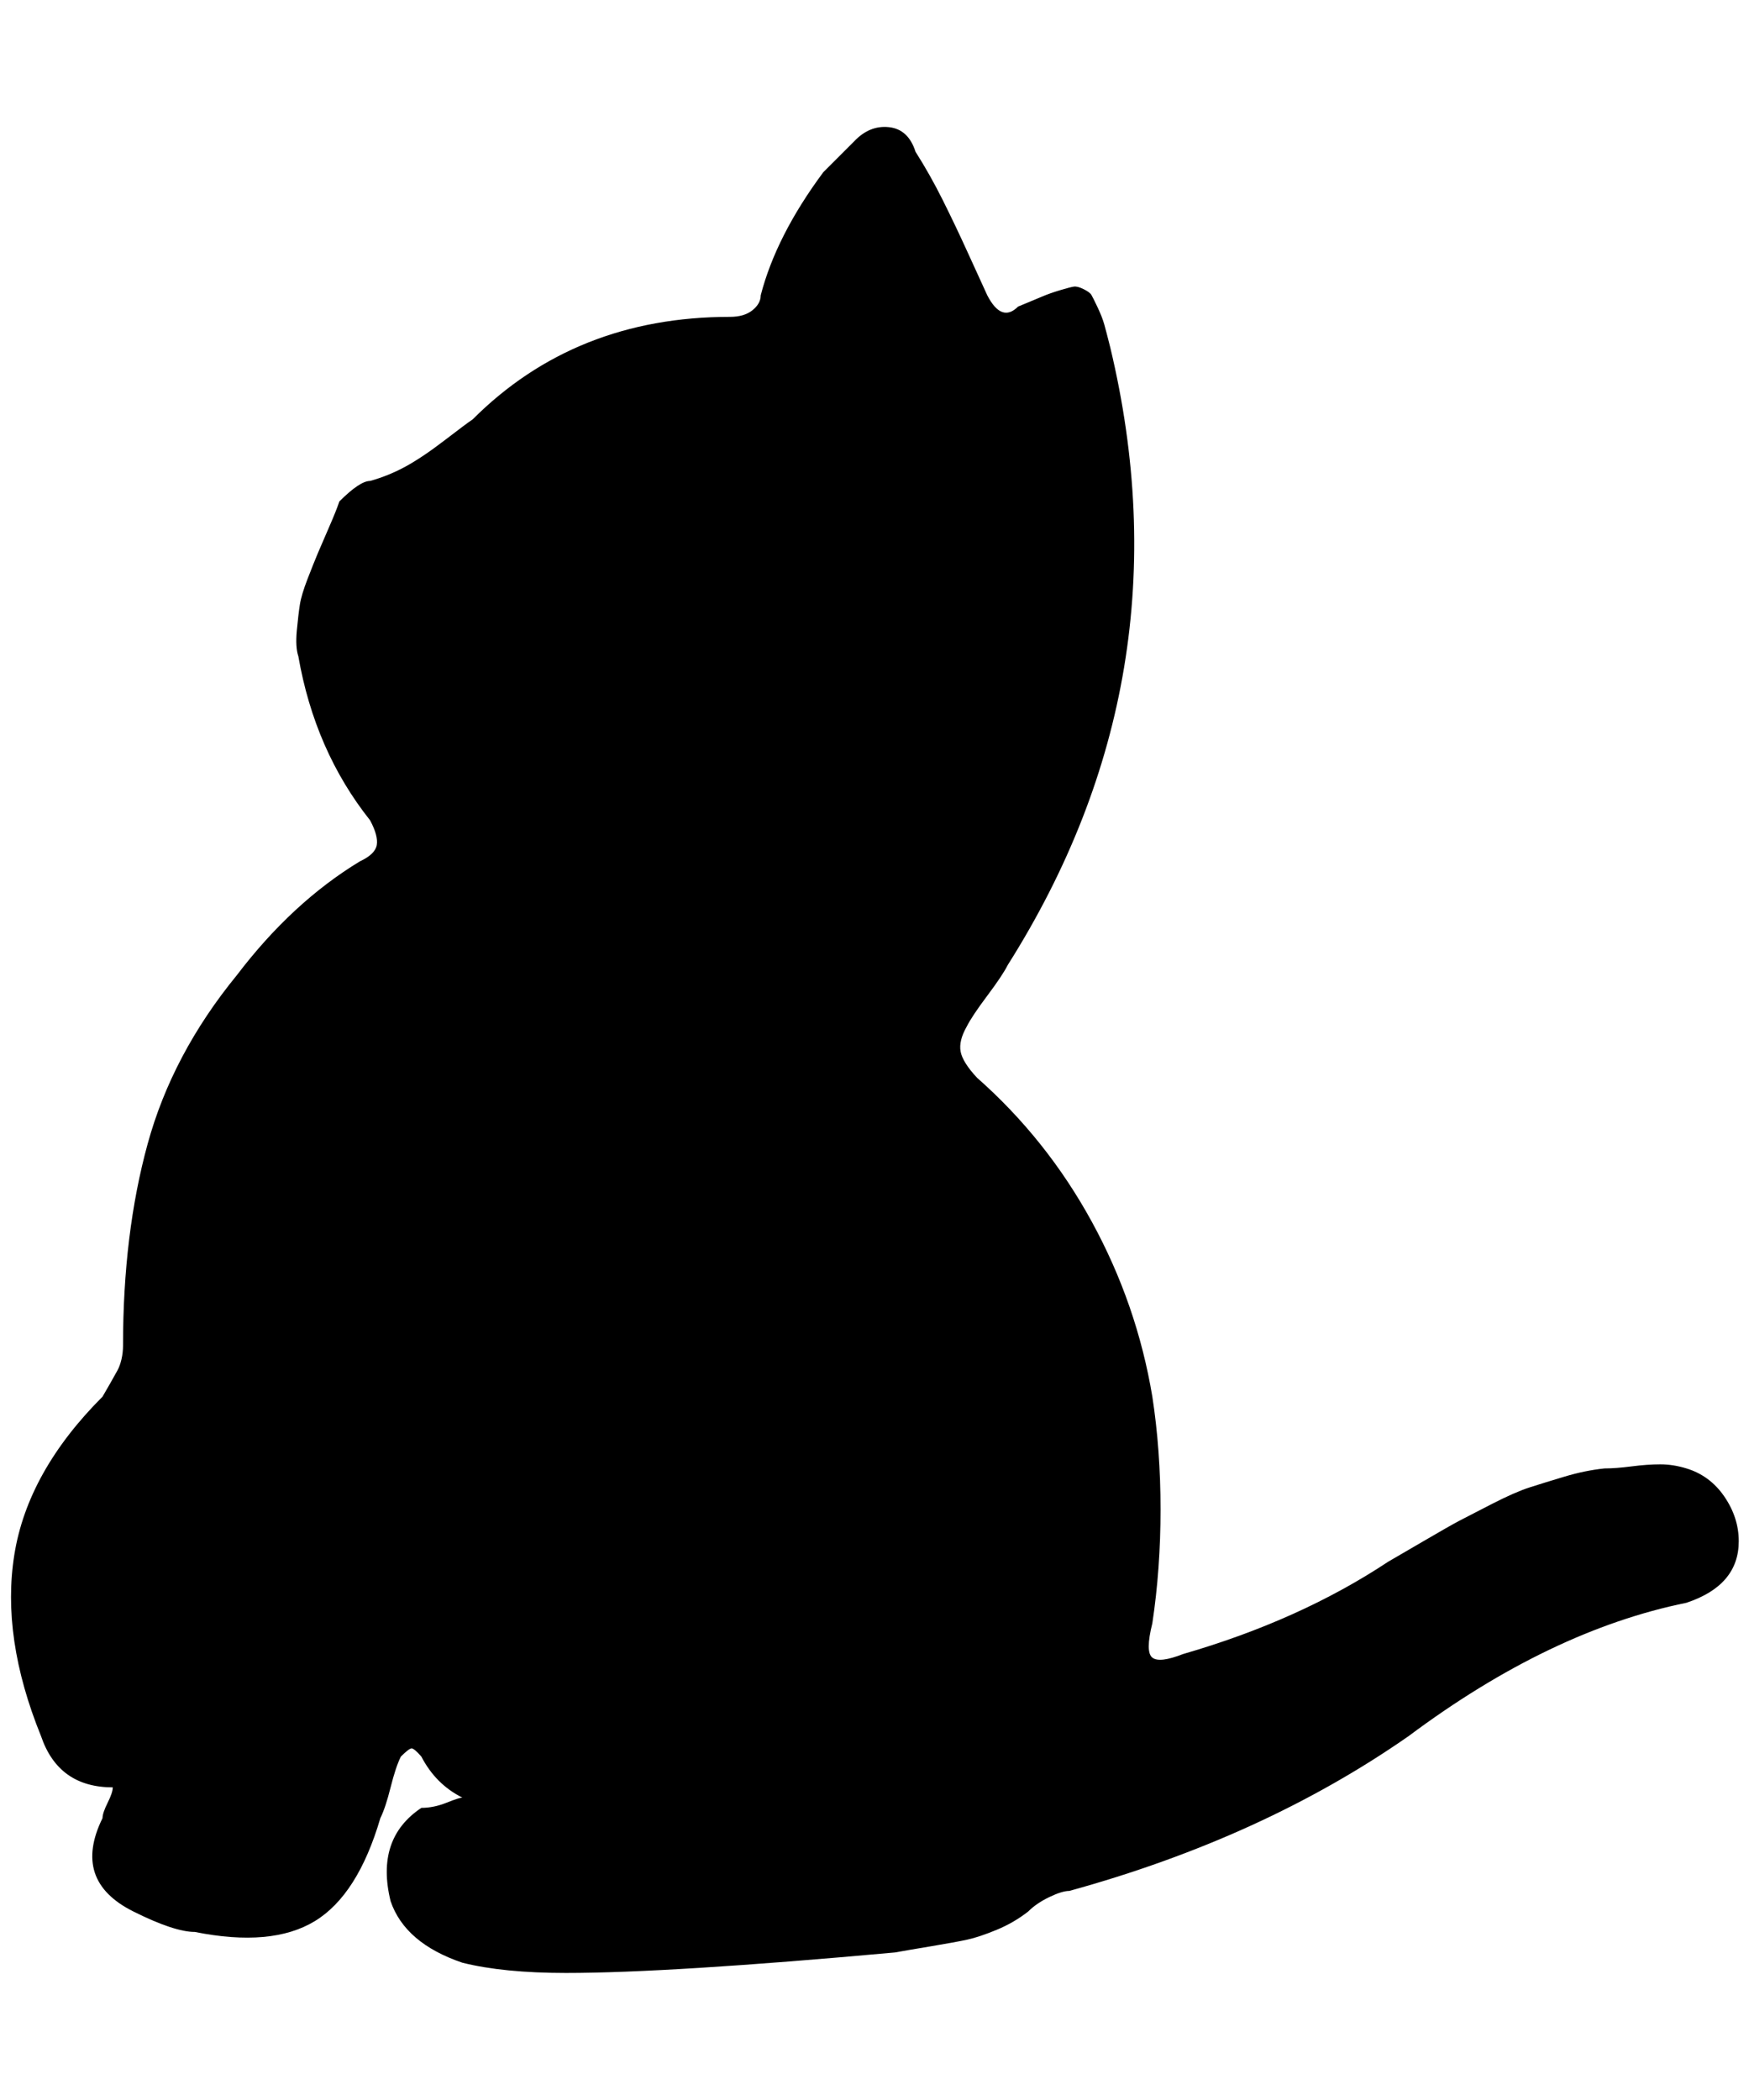 <?xml version="1.0" standalone="no"?>
<!DOCTYPE svg PUBLIC "-//W3C//DTD SVG 1.1//EN" "http://www.w3.org/Graphics/SVG/1.1/DTD/svg11.dtd" >
<svg xmlns="http://www.w3.org/2000/svg" xmlns:xlink="http://www.w3.org/1999/xlink" version="1.1" viewBox="-11 0 1706 2048">
   <path fill="currentColor"
d="M440 1753q-26 -13 -40 -40q-7 -8 -9.5 -8t-10.5 8q-5 10 -10 30t-10 30q-22 75 -64 100.5t-117 10.5q-20 0 -60 -20q-60 -30 -30 -91q0 -5 5 -15t5 -15q-53 0 -70 -50q-39 -96 -26 -177t86 -154q3 -5 7.5 -13t7 -12.5t4 -11t1.5 -13.5q0 -109 24 -196.5t87 -164.5
q54 -71 120 -111q15 -7 16.5 -16t-6.5 -24q-54 -68 -70 -160q-3 -9 -1.5 -25t3 -25.5t7.5 -25t10 -25t11 -25.5t10 -25q20 -20 30 -20q18 -5 34.5 -14t38 -25.5t27.5 -20.5q100 -100 251 -100q14 0 22 -6.5t8 -14.5q15 -58 61 -120l30 -30q15 -16 34 -14t26 24
q14 22 26.5 47t25 52.5t18.5 40.5q14 27 30 11q17 -7 24 -10t17 -6t13.5 -3.5t9.5 2.5t7.5 5.5t6 12t6.5 16.5t6 23q77 322 -100 602q-5 10 -20 30t-20 30q-8 14 -6 24.5t16 25.5q68 60 112 140.5t59 170.5q8 52 8 110t-8 111q-7 28 0 33.5t30 -3.5q114 -33 200 -90
q7 -4 33.5 -19.5t36 -20.5t32 -16.5t36.5 -16t34 -10.5t39 -8q11 0 26.5 -2t28 -2t25.5 4q23 7 37 27.5t14 43.5q0 43 -51 60q-133 27 -271 130q-142 99 -331 151q-7 0 -19.5 6t-20.5 14q-14 11 -31 18t-28.5 9.5t-35.5 6.5t-35 6q-220 20 -321 20q-61 0 -101 -10
q-56 -19 -70 -60q-15 -61 30 -91q12 0 24.5 -5t15.5 -5z" />
</svg>
